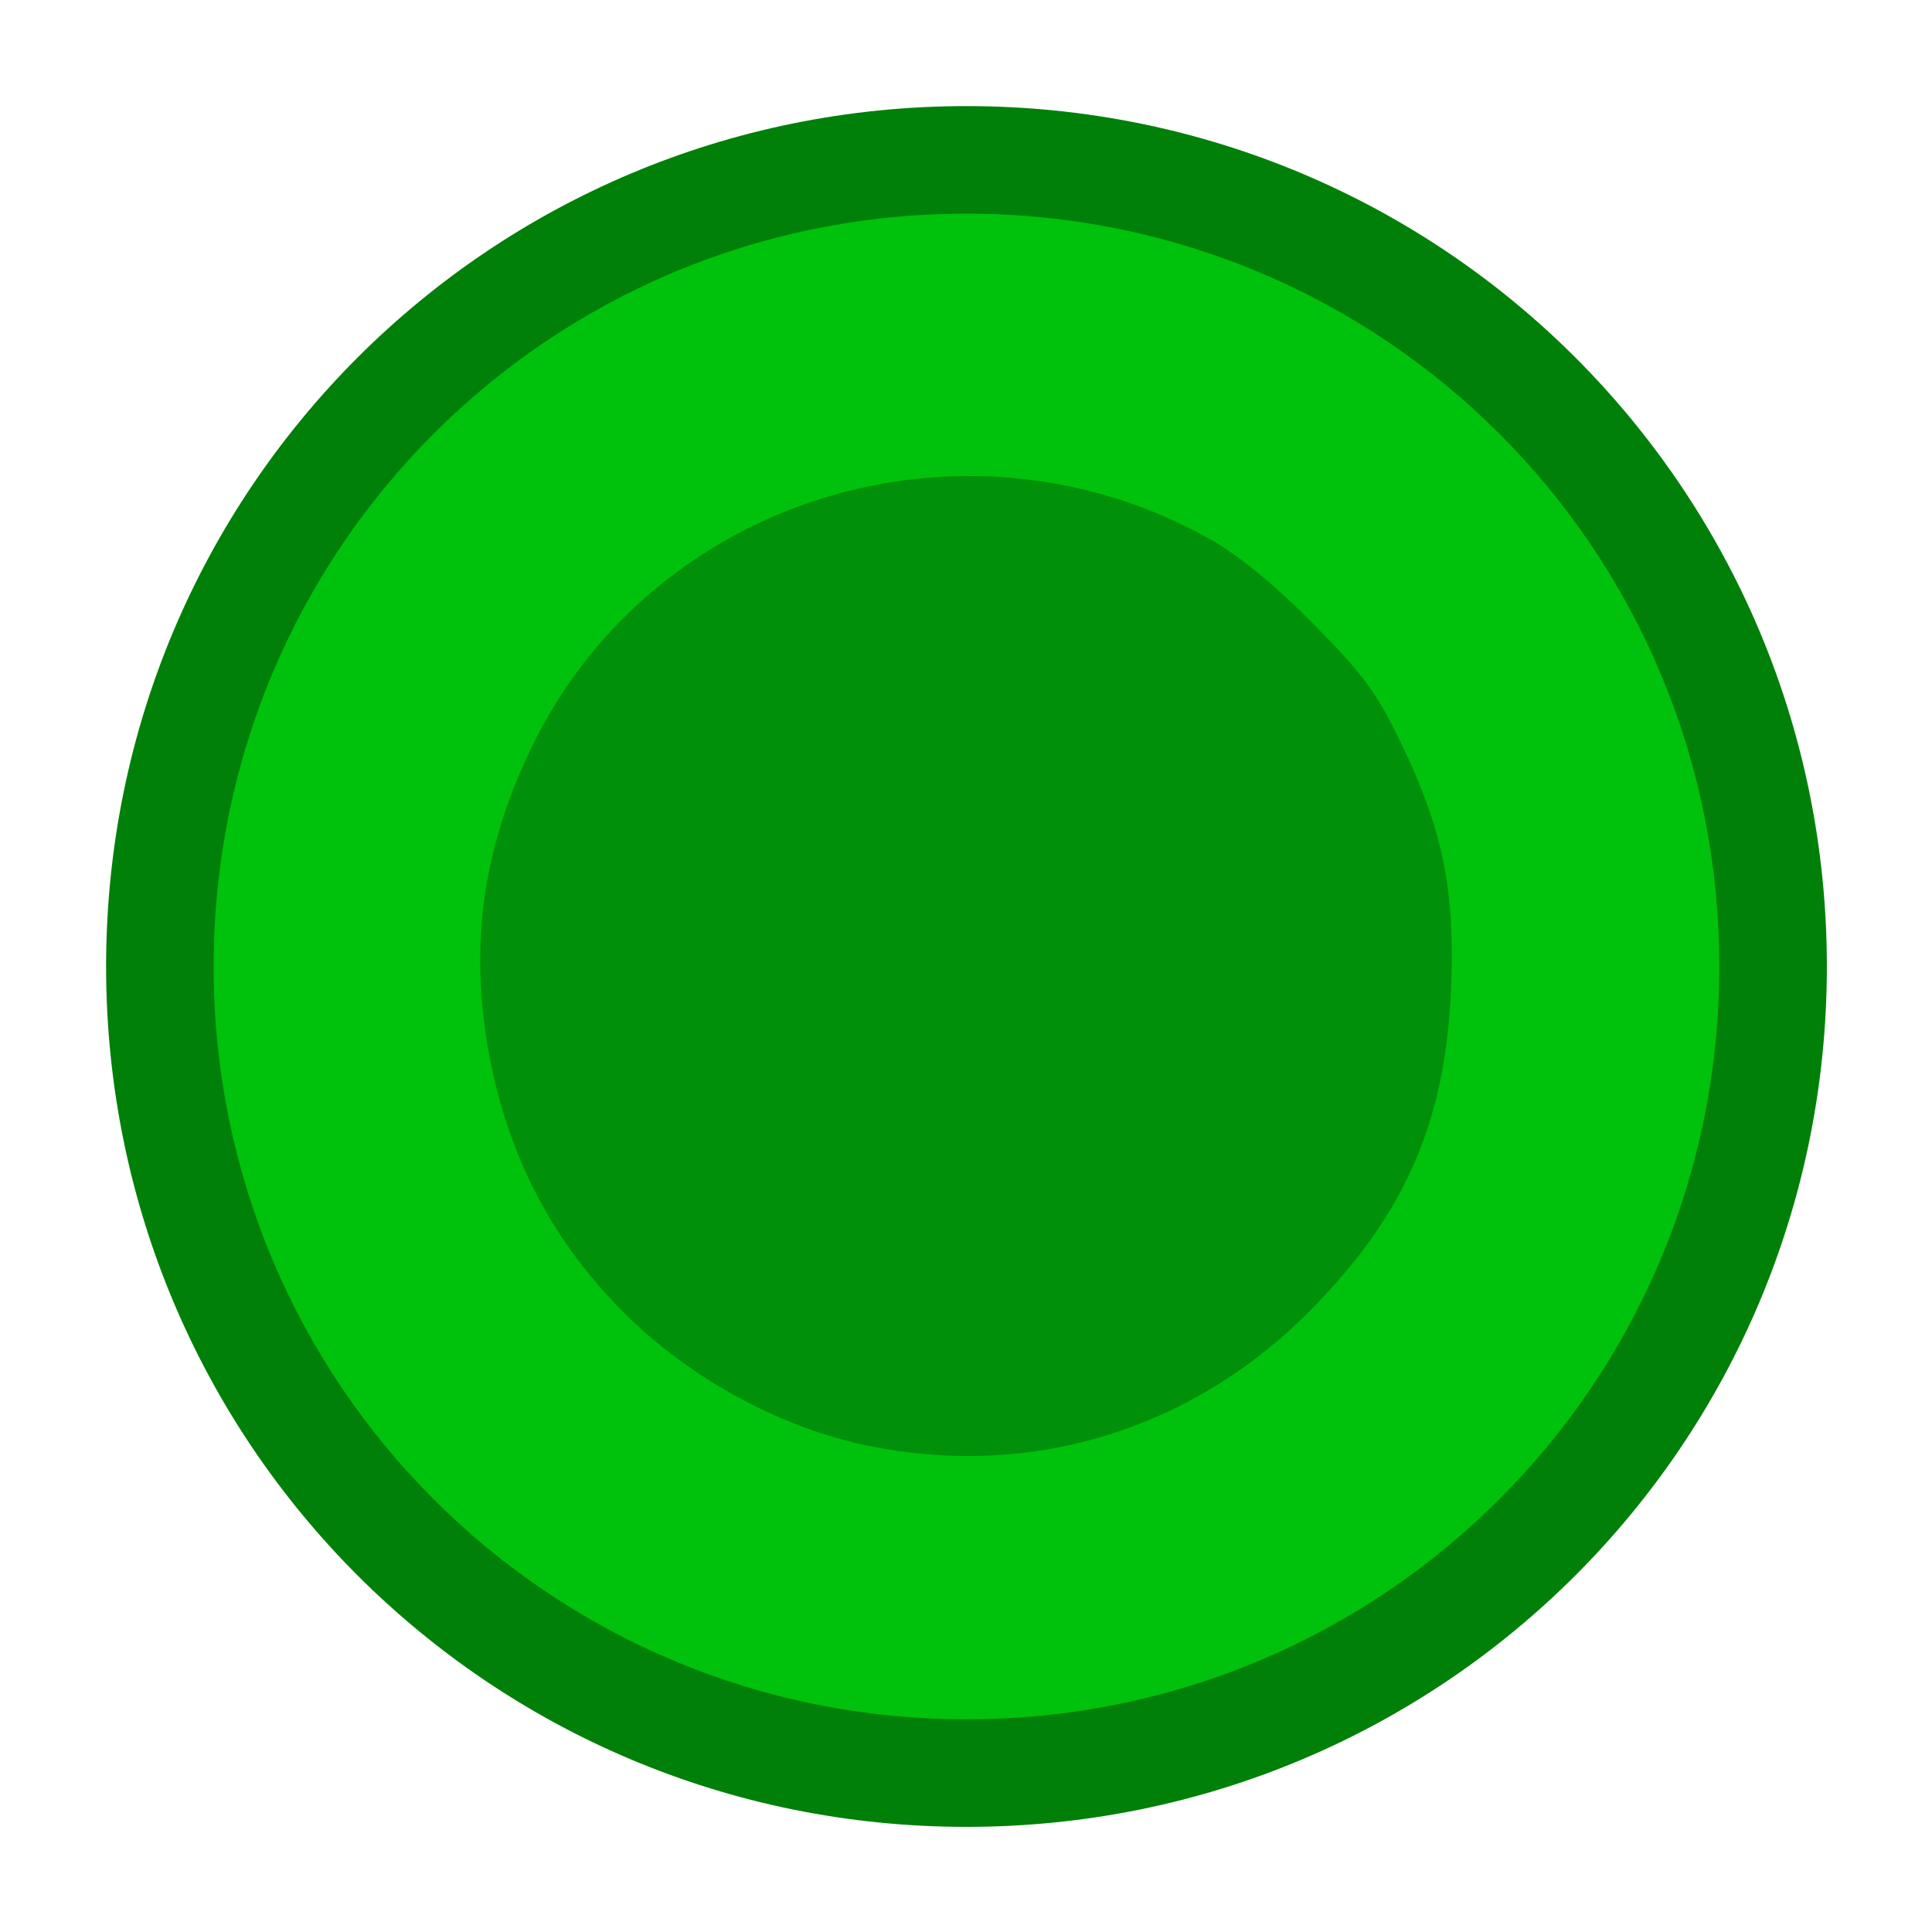 <svg version="1.1" width="24" height="24" id="svg11" xmlns="http://www.w3.org/2000/svg"><defs id="defs3"><style type="text/css" id="current-color-scheme">.ColorScheme-Text{color:#232629}</style></defs><g transform="matrix(1.336 0 0 1.336 -2.69 -2.69)" id="g9" style="fill:#00c10c;fill-opacity:1"><path d="M9.549 18.492c-1.386-.278-2.812-1.055-3.847-2.097-1.124-1.131-1.813-2.48-2.093-4.1-.283-1.629-.07-3.106.668-4.645 1.869-3.896 6.714-5.4 10.538-3.272.451.251 1.021.716 1.625 1.327.79.799.998 1.083 1.39 1.902.63 1.322.818 2.252.755 3.76-.085 2.07-.705 3.5-2.16 4.986-1.836 1.873-4.33 2.65-6.876 2.139z" class="ColorScheme-Text" fill="currentColor" fill-opacity=".502" id="path7" style="fill:#00c10c;fill-opacity:1"/><path class="ColorScheme-Text" d="M11 3c-4.432 0-8 3.568-8 8s3.568 8 8 8 8-3.568 8-8-3.568-8-8-8m0 1c3.878 0 7 3.122 7 7s-3.122 7-7 7-7-3.122-7-7 3.122-7 7-7" fill="currentColor" id="path5" style="fill:#008008;fill-opacity:1"/></g><path d="M10.807 17.964c-1.108-.222-2.247-.843-3.074-1.675-.898-.904-1.448-1.981-1.672-3.276-.226-1.302-.056-2.481.534-3.711 1.493-3.113 5.364-4.315 8.42-2.614.36.2.815.572 1.297 1.06.631.638.798.866 1.11 1.52.504 1.055.654 1.799.604 3.004-.068 1.653-.563 2.796-1.726 3.983-1.467 1.497-3.46 2.117-5.493 1.709z" class="ColorScheme-Text" fill="currentColor" fill-opacity=".502" id="path923" style="color:#232629;fill:#009009;fill-opacity:1;stroke-width:.799"/></svg>